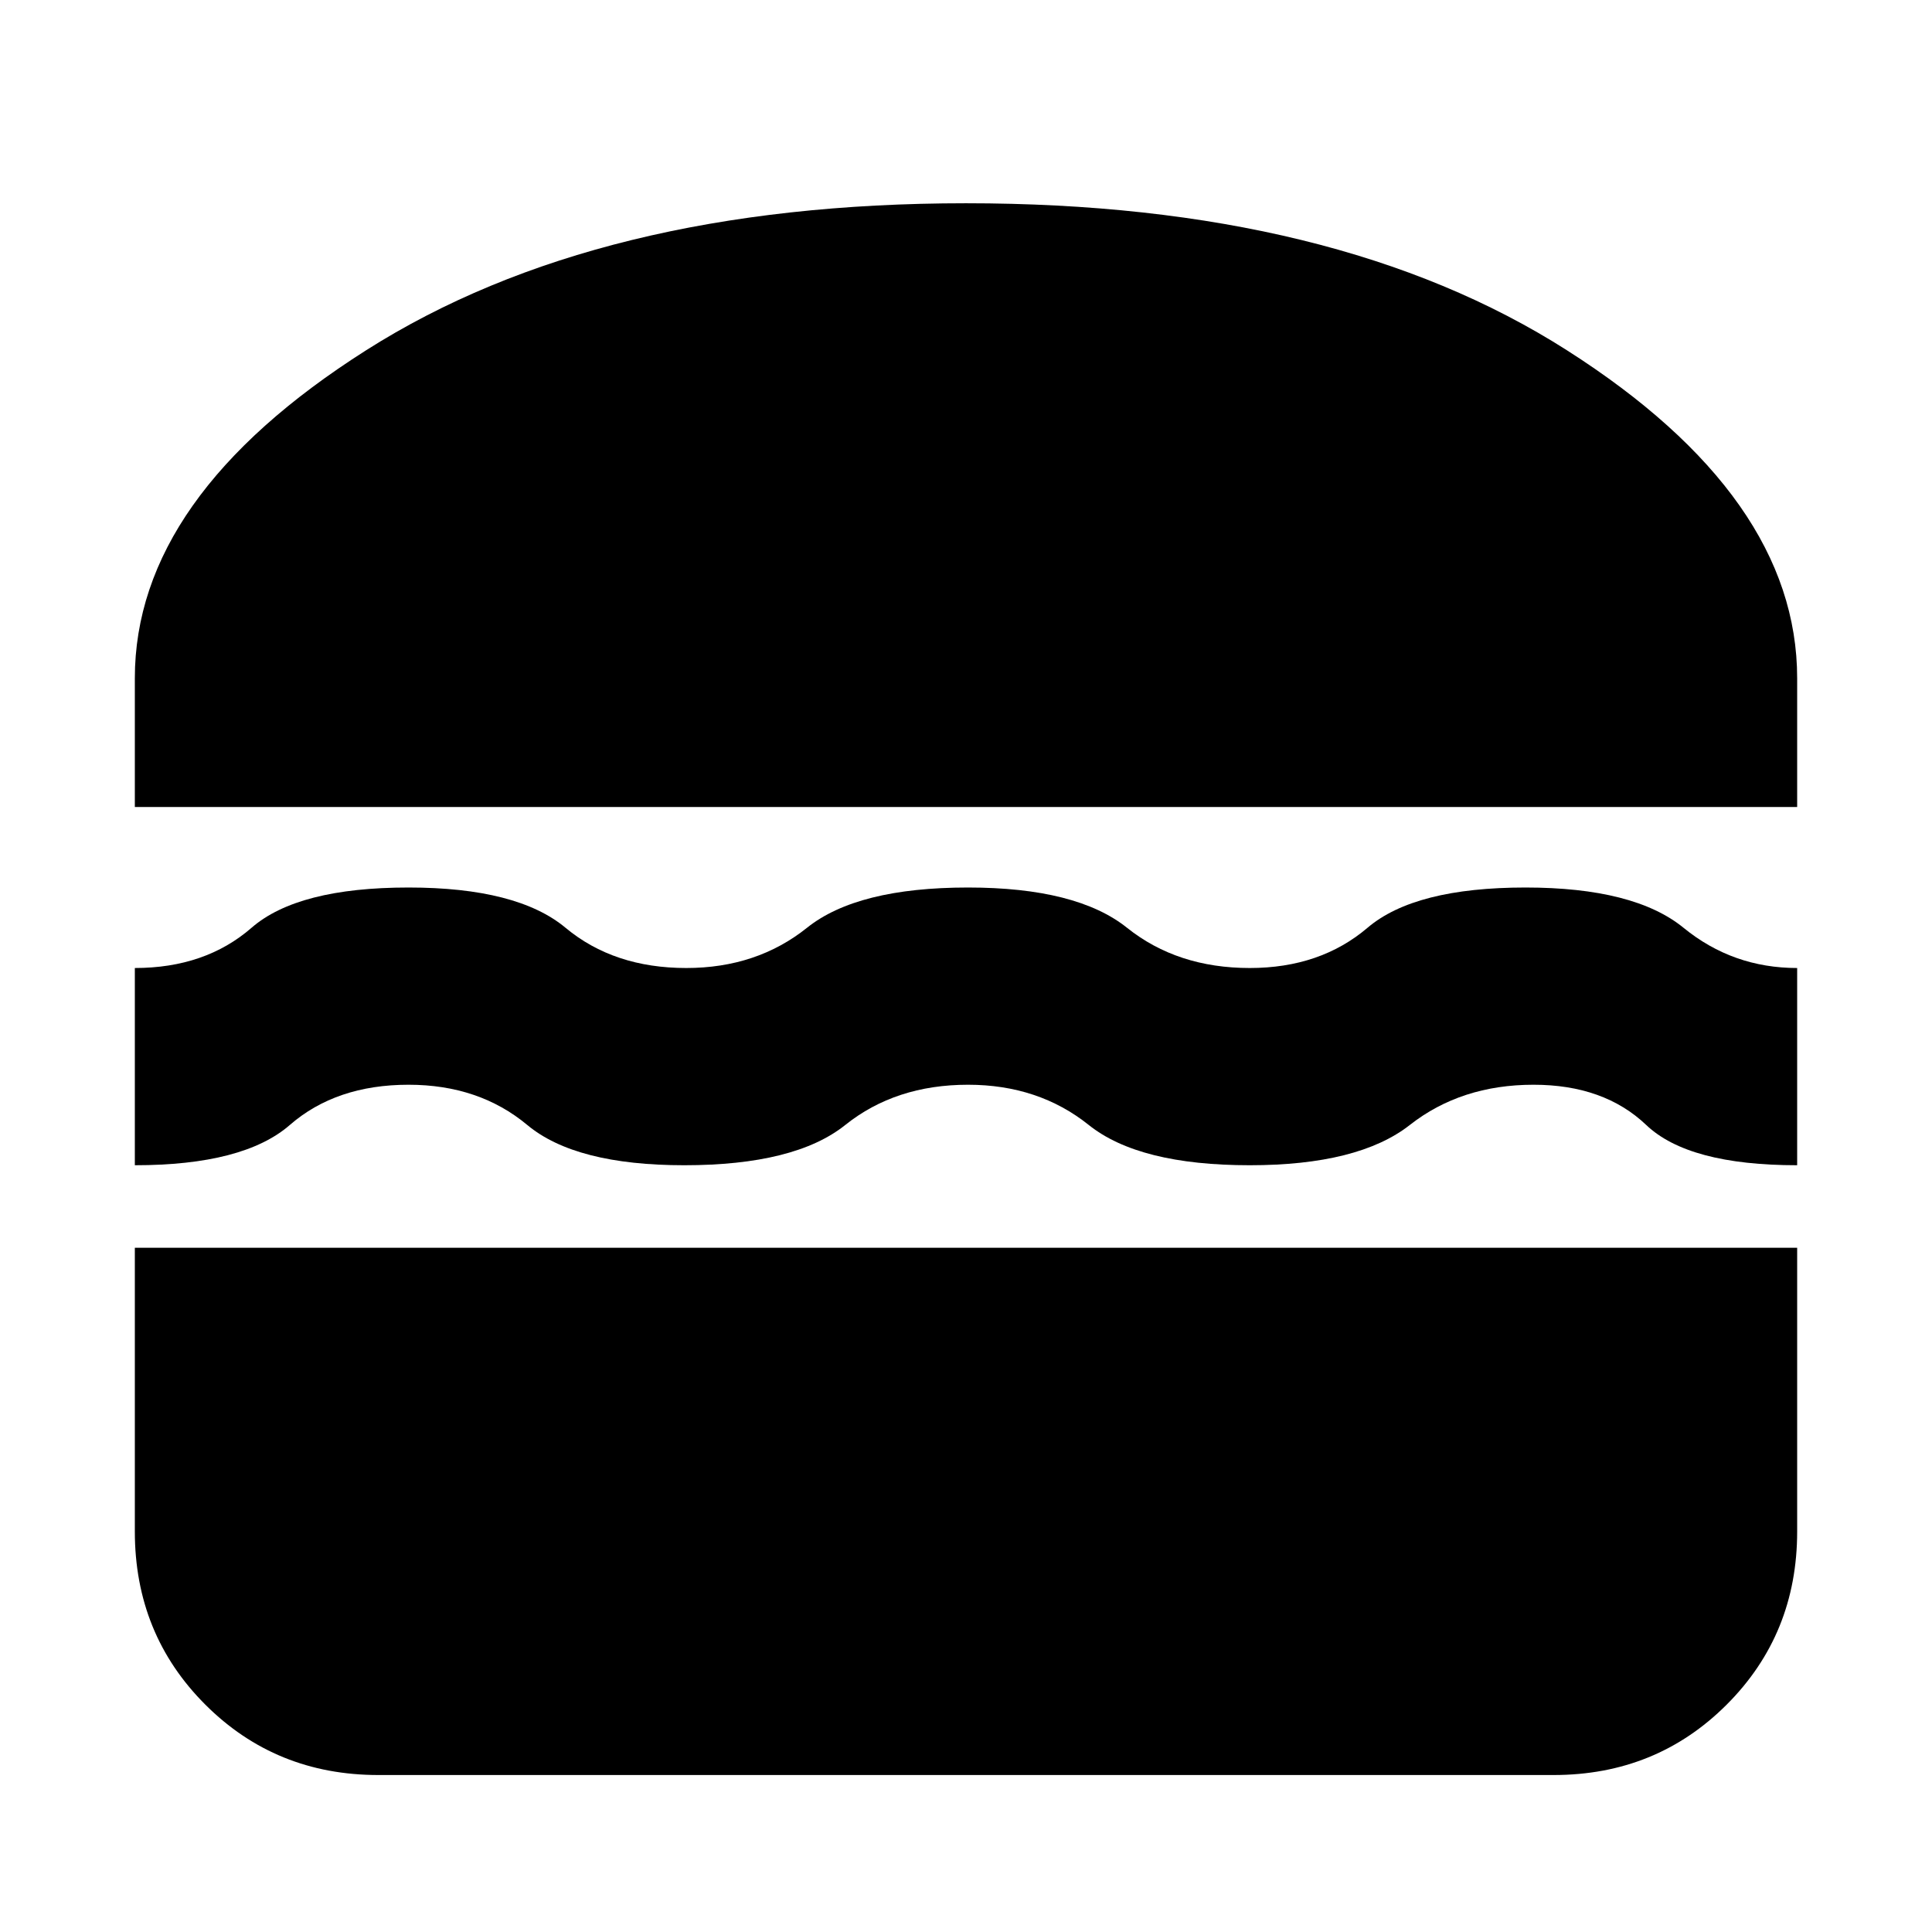 <svg xmlns="http://www.w3.org/2000/svg" height="24" width="24"><path d="M1.675 10.025v-1.6q0-2.25 2.875-4.075Q7.425 2.525 12 2.525q4.6 0 7.463 1.825 2.862 1.825 2.862 4.075v1.6Zm0 4.45v-2.45q.875 0 1.45-.5t1.95-.5q1.35 0 1.95.5.6.5 1.5.5.875 0 1.5-.5t2-.5q1.35 0 1.975.5t1.525.5q.875 0 1.463-.5.587-.5 1.962-.5 1.35 0 1.963.5.612.5 1.412.5v2.45q-1.35 0-1.875-.5-.525-.5-1.4-.5-.9 0-1.537.5-.638.5-1.988.5-1.375 0-2-.5t-1.5-.5q-.9 0-1.525.5-.625.5-2 .5-1.35 0-1.95-.5-.6-.5-1.475-.5-.9 0-1.475.5-.575.5-1.925.5ZM4.7 22.05q-1.275 0-2.15-.875t-.875-2.15V15.5h20.65v3.525q0 1.275-.875 2.15t-2.15.875Z"/></svg>